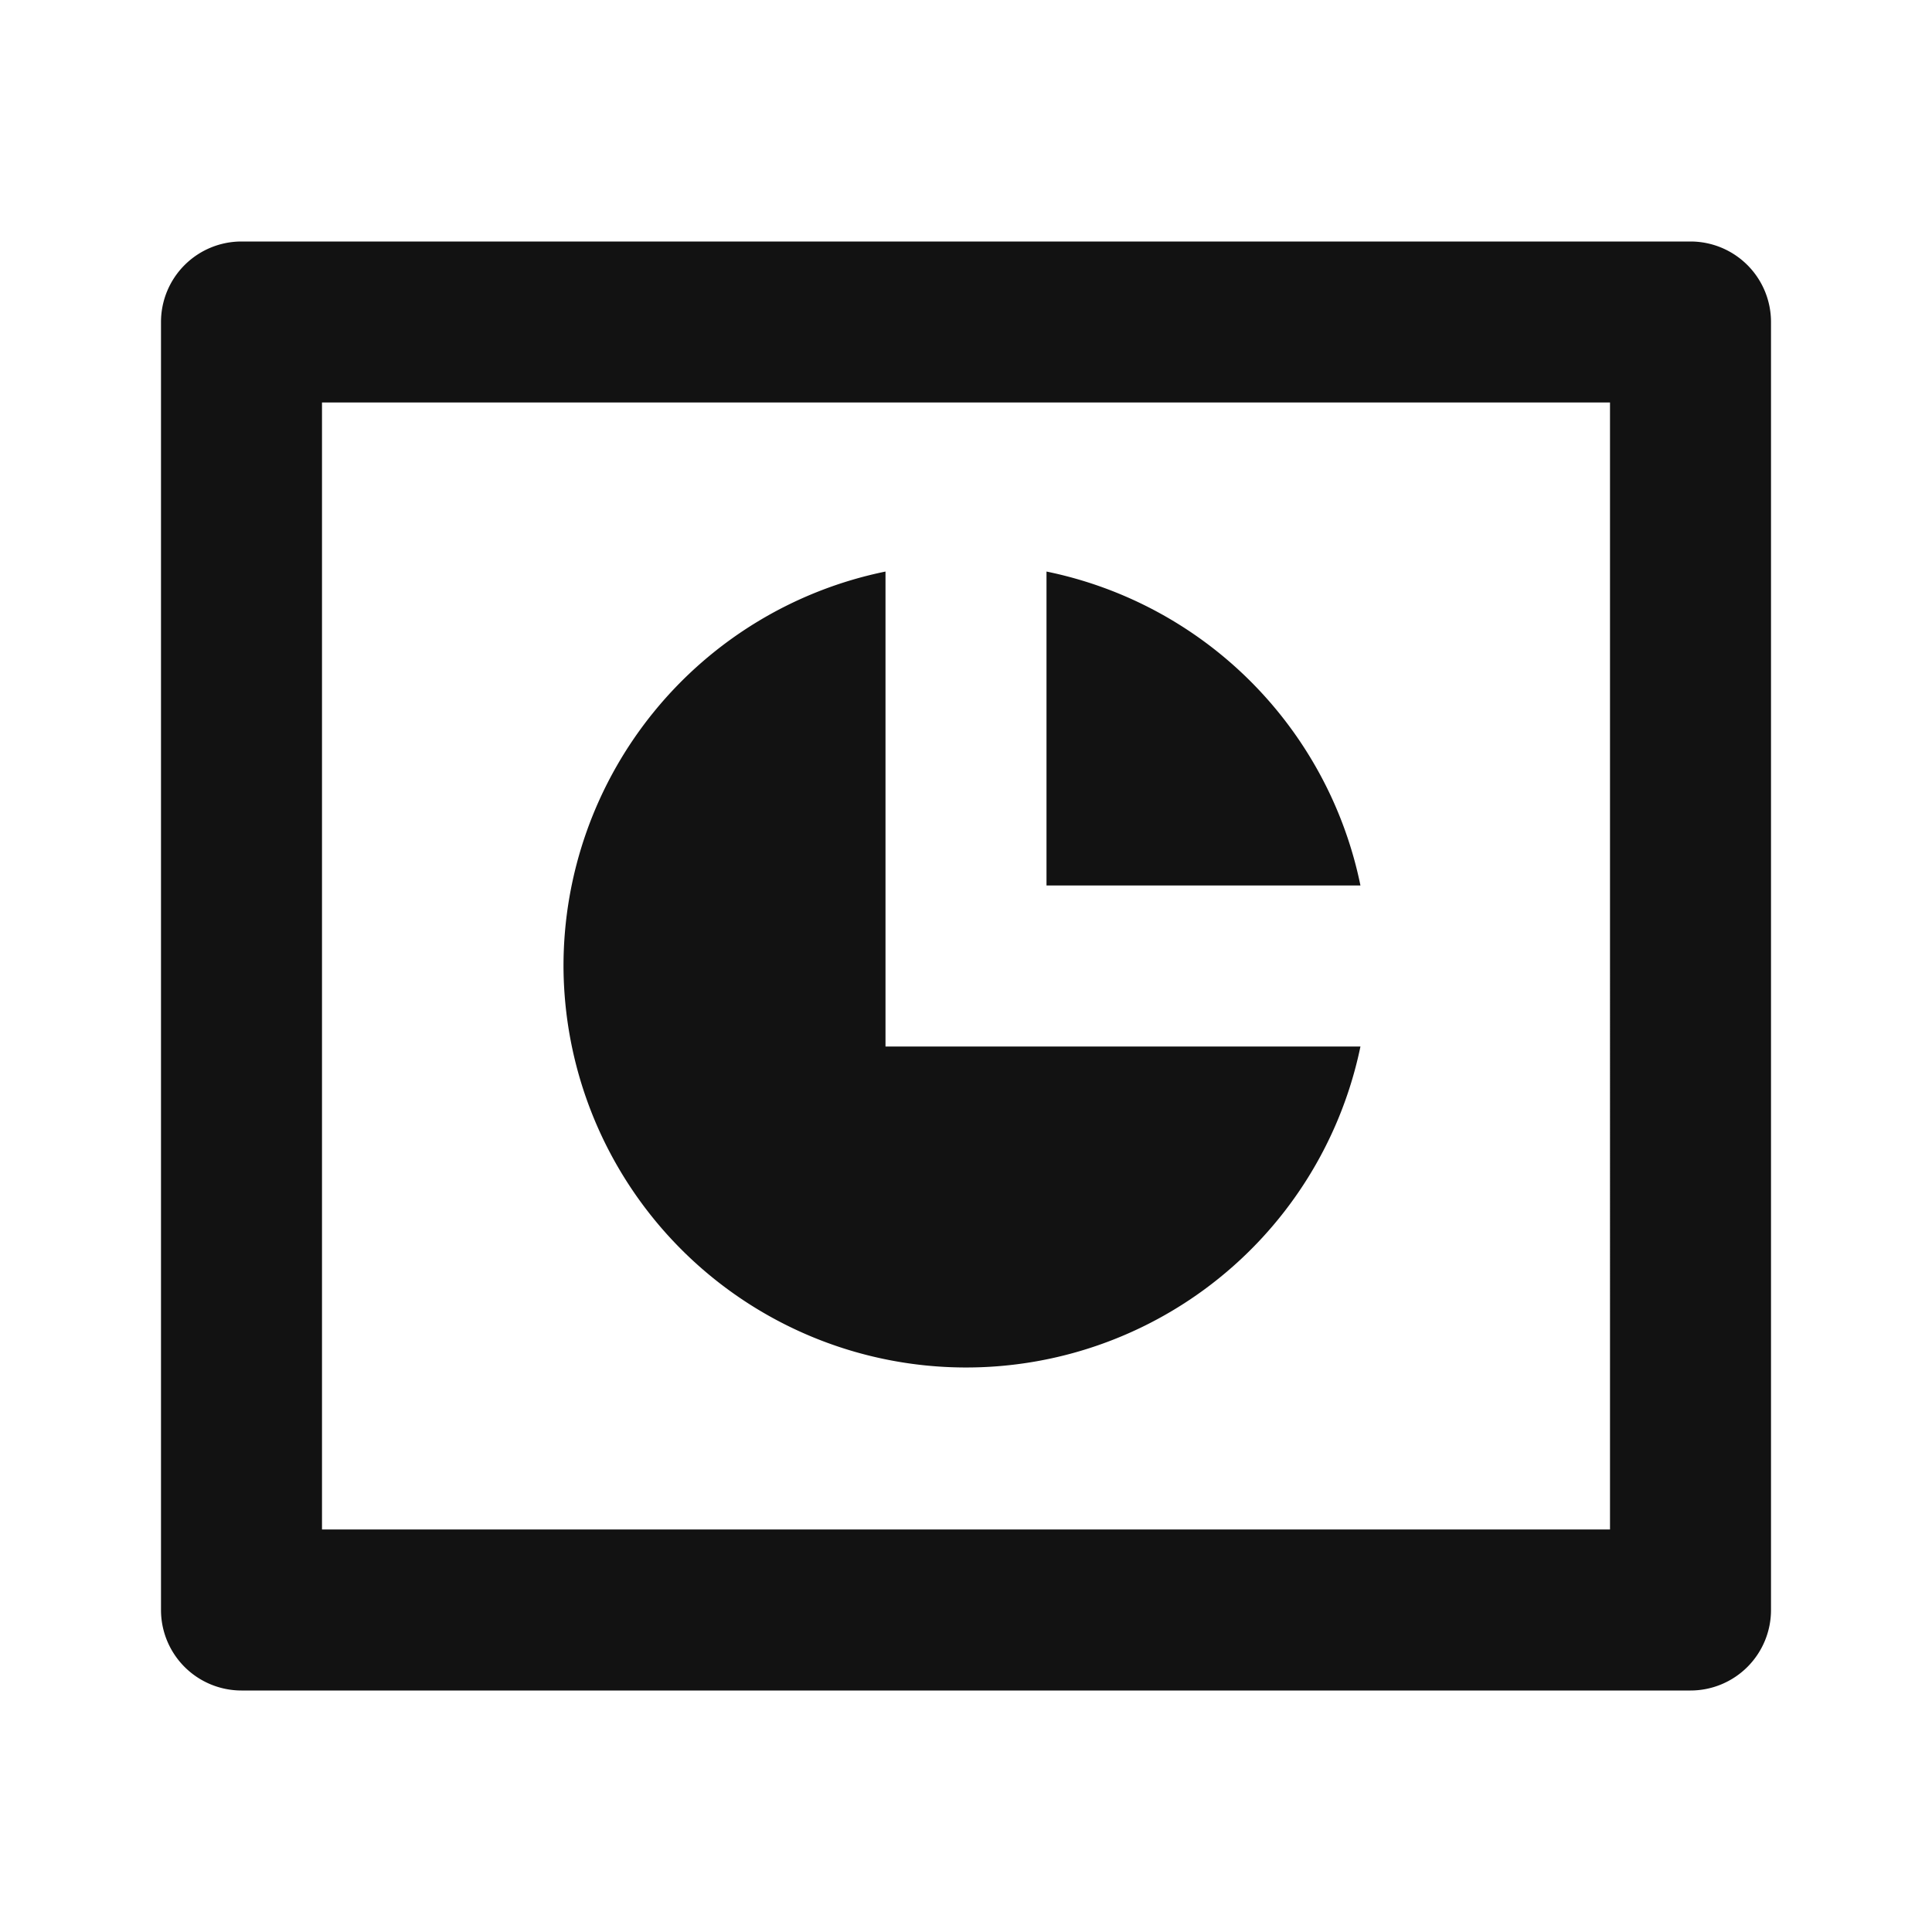 <svg width="24" height="24" fill="none" xmlns="http://www.w3.org/2000/svg"><g clip-path="url(#a)"><path d="M3 3h18a1 1 0 0 1 1 1v16a1 1 0 0 1-1 1H3a1 1 0 0 1-1-1V4a1 1 0 0 1 1-1Zm1 2v14h16V5H4Zm12.9 8A5.002 5.002 0 0 1 7 12a5.002 5.002 0 0 1 4-4.9V13h5.9Zm0-2H13V7.1a5.006 5.006 0 0 1 3.9 3.9Z" fill="#121212"/></g><defs><clipPath id="a"><path fill="#fff" d="M0 0h24v24H0z"/></clipPath></defs></svg>